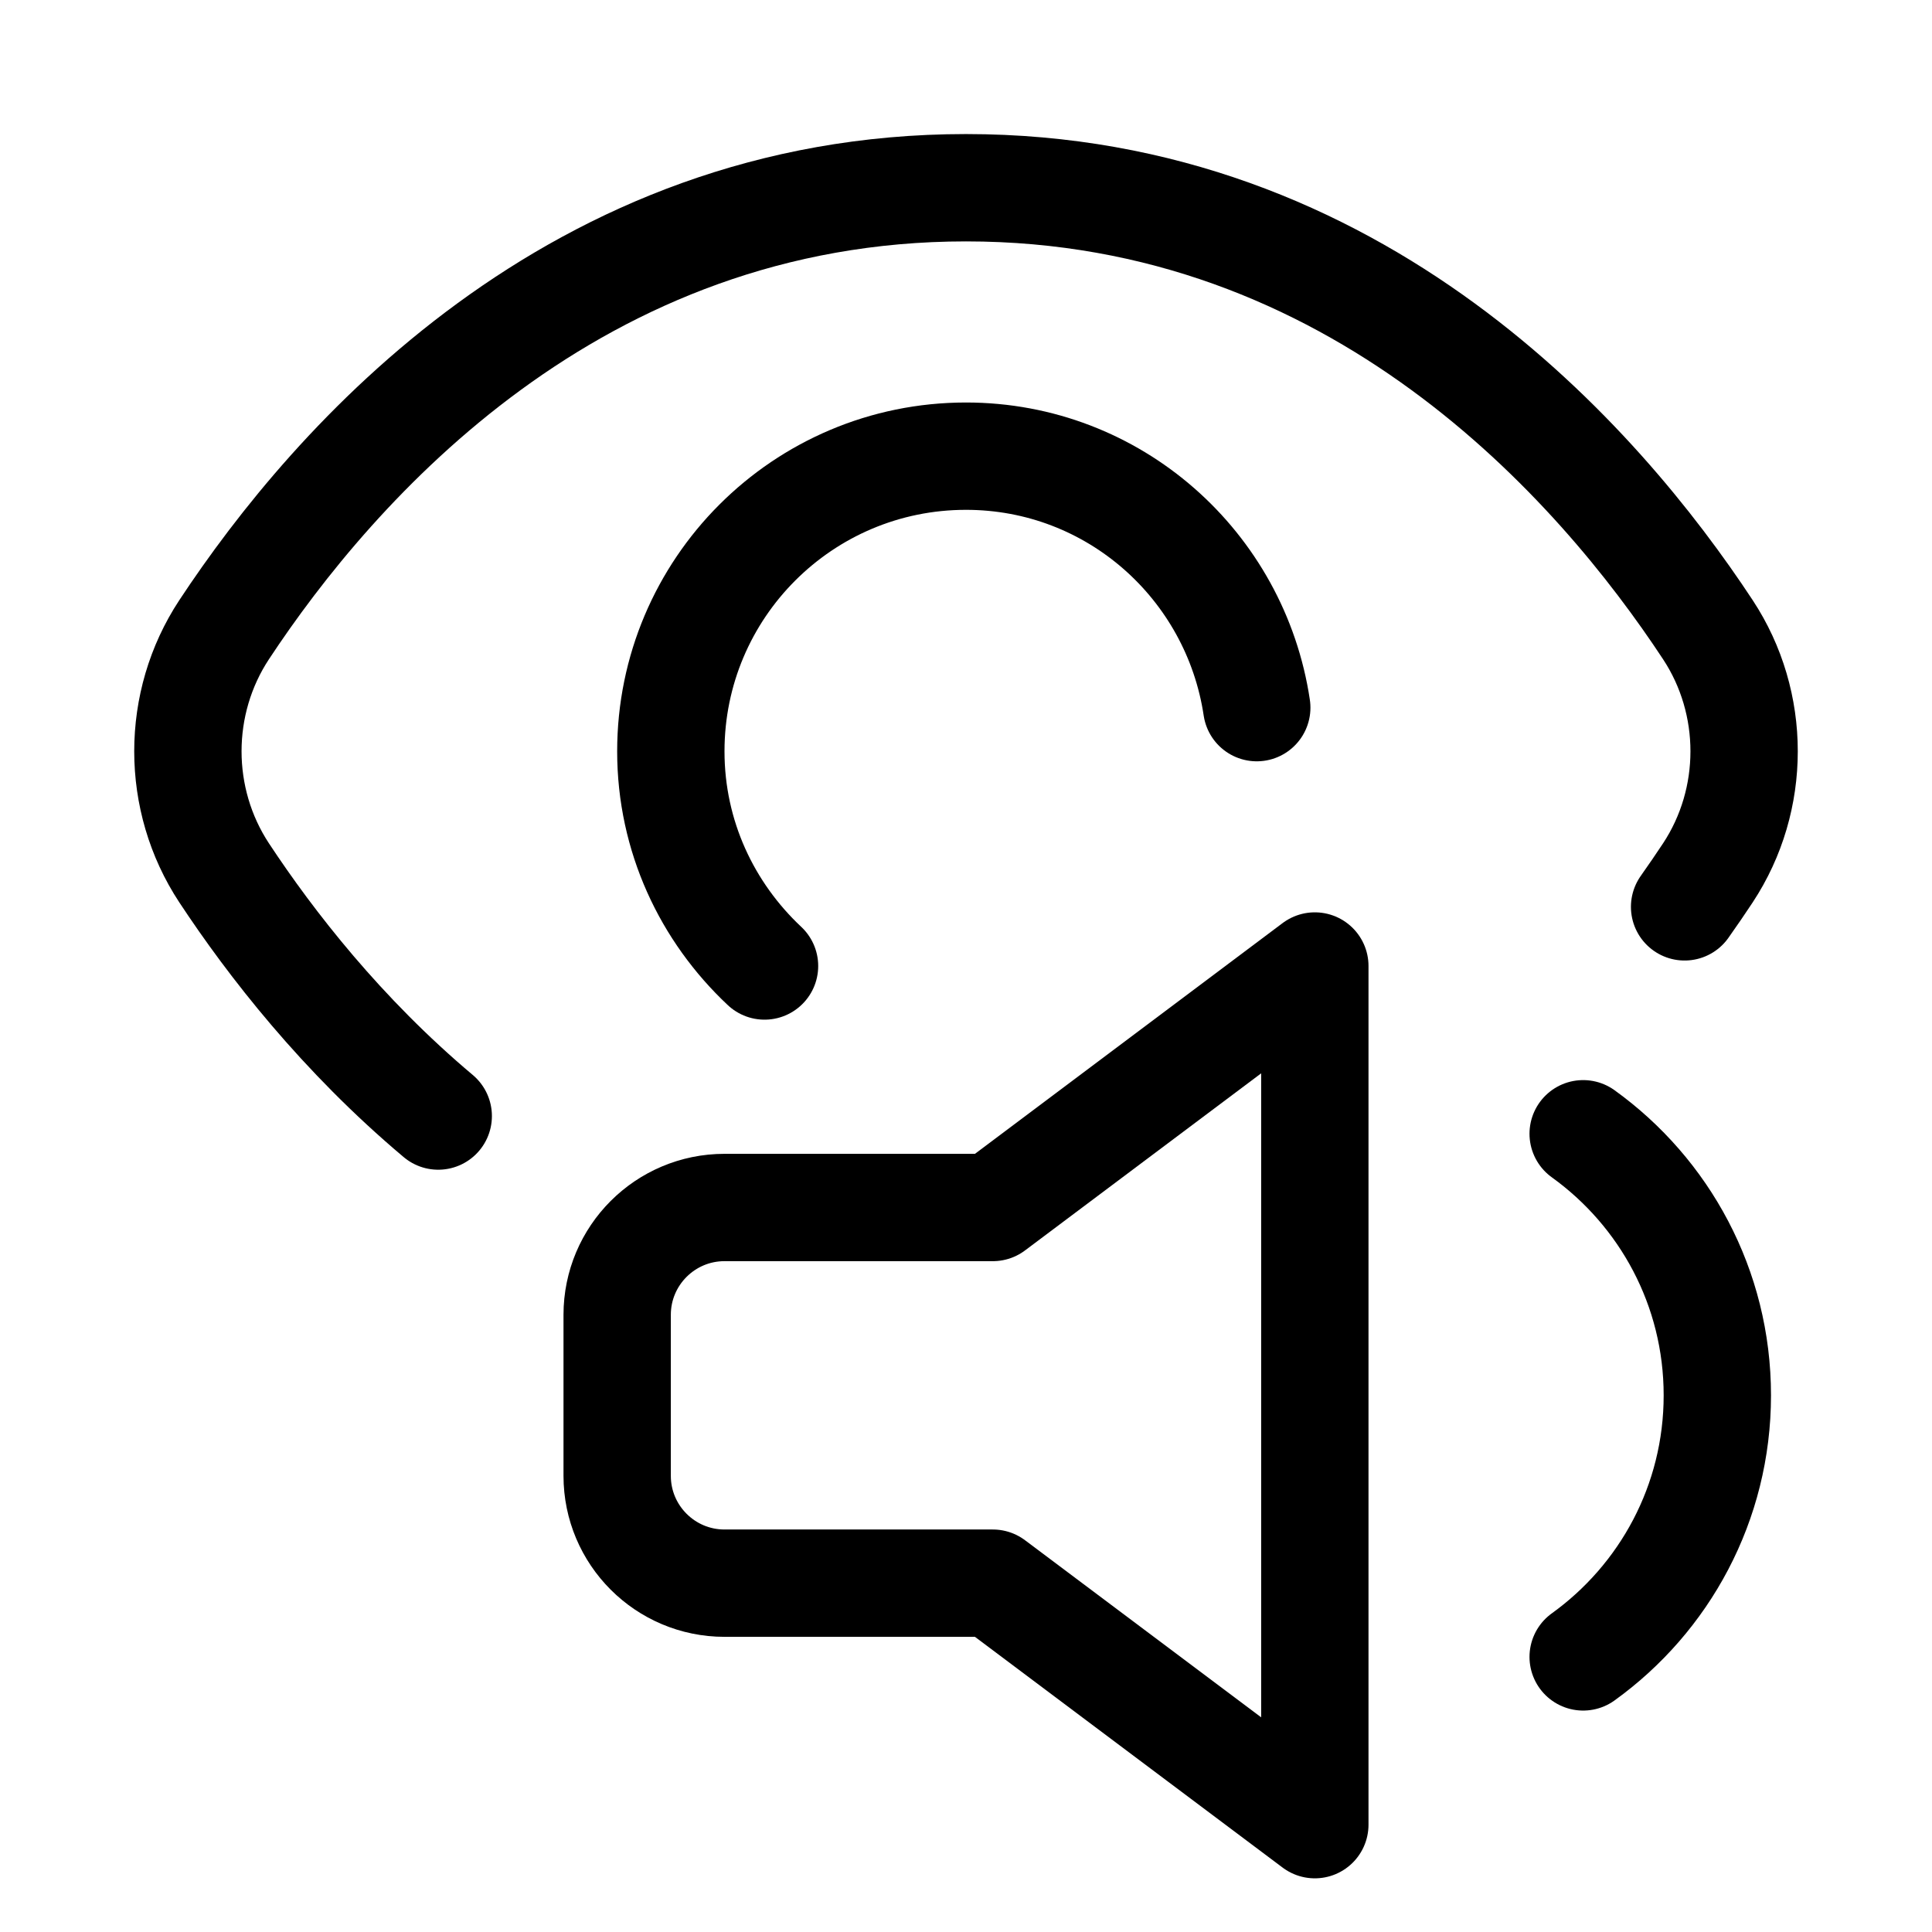 <svg xmlns="http://www.w3.org/2000/svg" height="18" width="18" viewBox="0 0 18 18"><title>screen reader 2</title><g fill="none" stroke="currentColor" class="nc-icon-wrapper"><path d="M6.75,11.25h2.5l3-2.25v8l-3-2.25h-2.5c-.552,0-1-.448-1-1v-1.5c0-.552,.448-1,1-1Z" stroke-linecap="round" stroke-linejoin="round" stroke="currentColor"></path><path d="M14.75,10.563c.757,.545,1.25,1.433,1.25,2.437s-.493,1.892-1.25,2.437" stroke-linecap="round" stroke-linejoin="round" stroke="currentColor"></path><path d="M4.083,10.398c-.899-.756-1.559-1.605-1.995-2.266-.45-.683-.45-1.582,0-2.265,1.018-1.543,3.262-4.118,6.912-4.118s5.895,2.574,6.912,4.118c.45,.683,.45,1.582,0,2.265-.067,.101-.139,.207-.217,.317" stroke-linecap="round" stroke-linejoin="round"></path><path d="M11.709,6.593c-.198-1.324-1.33-2.343-2.709-2.343-1.519,0-2.75,1.231-2.75,2.75,0,.791,.338,1.498,.873,2" stroke-linecap="round" stroke-linejoin="round"></path></g></svg>